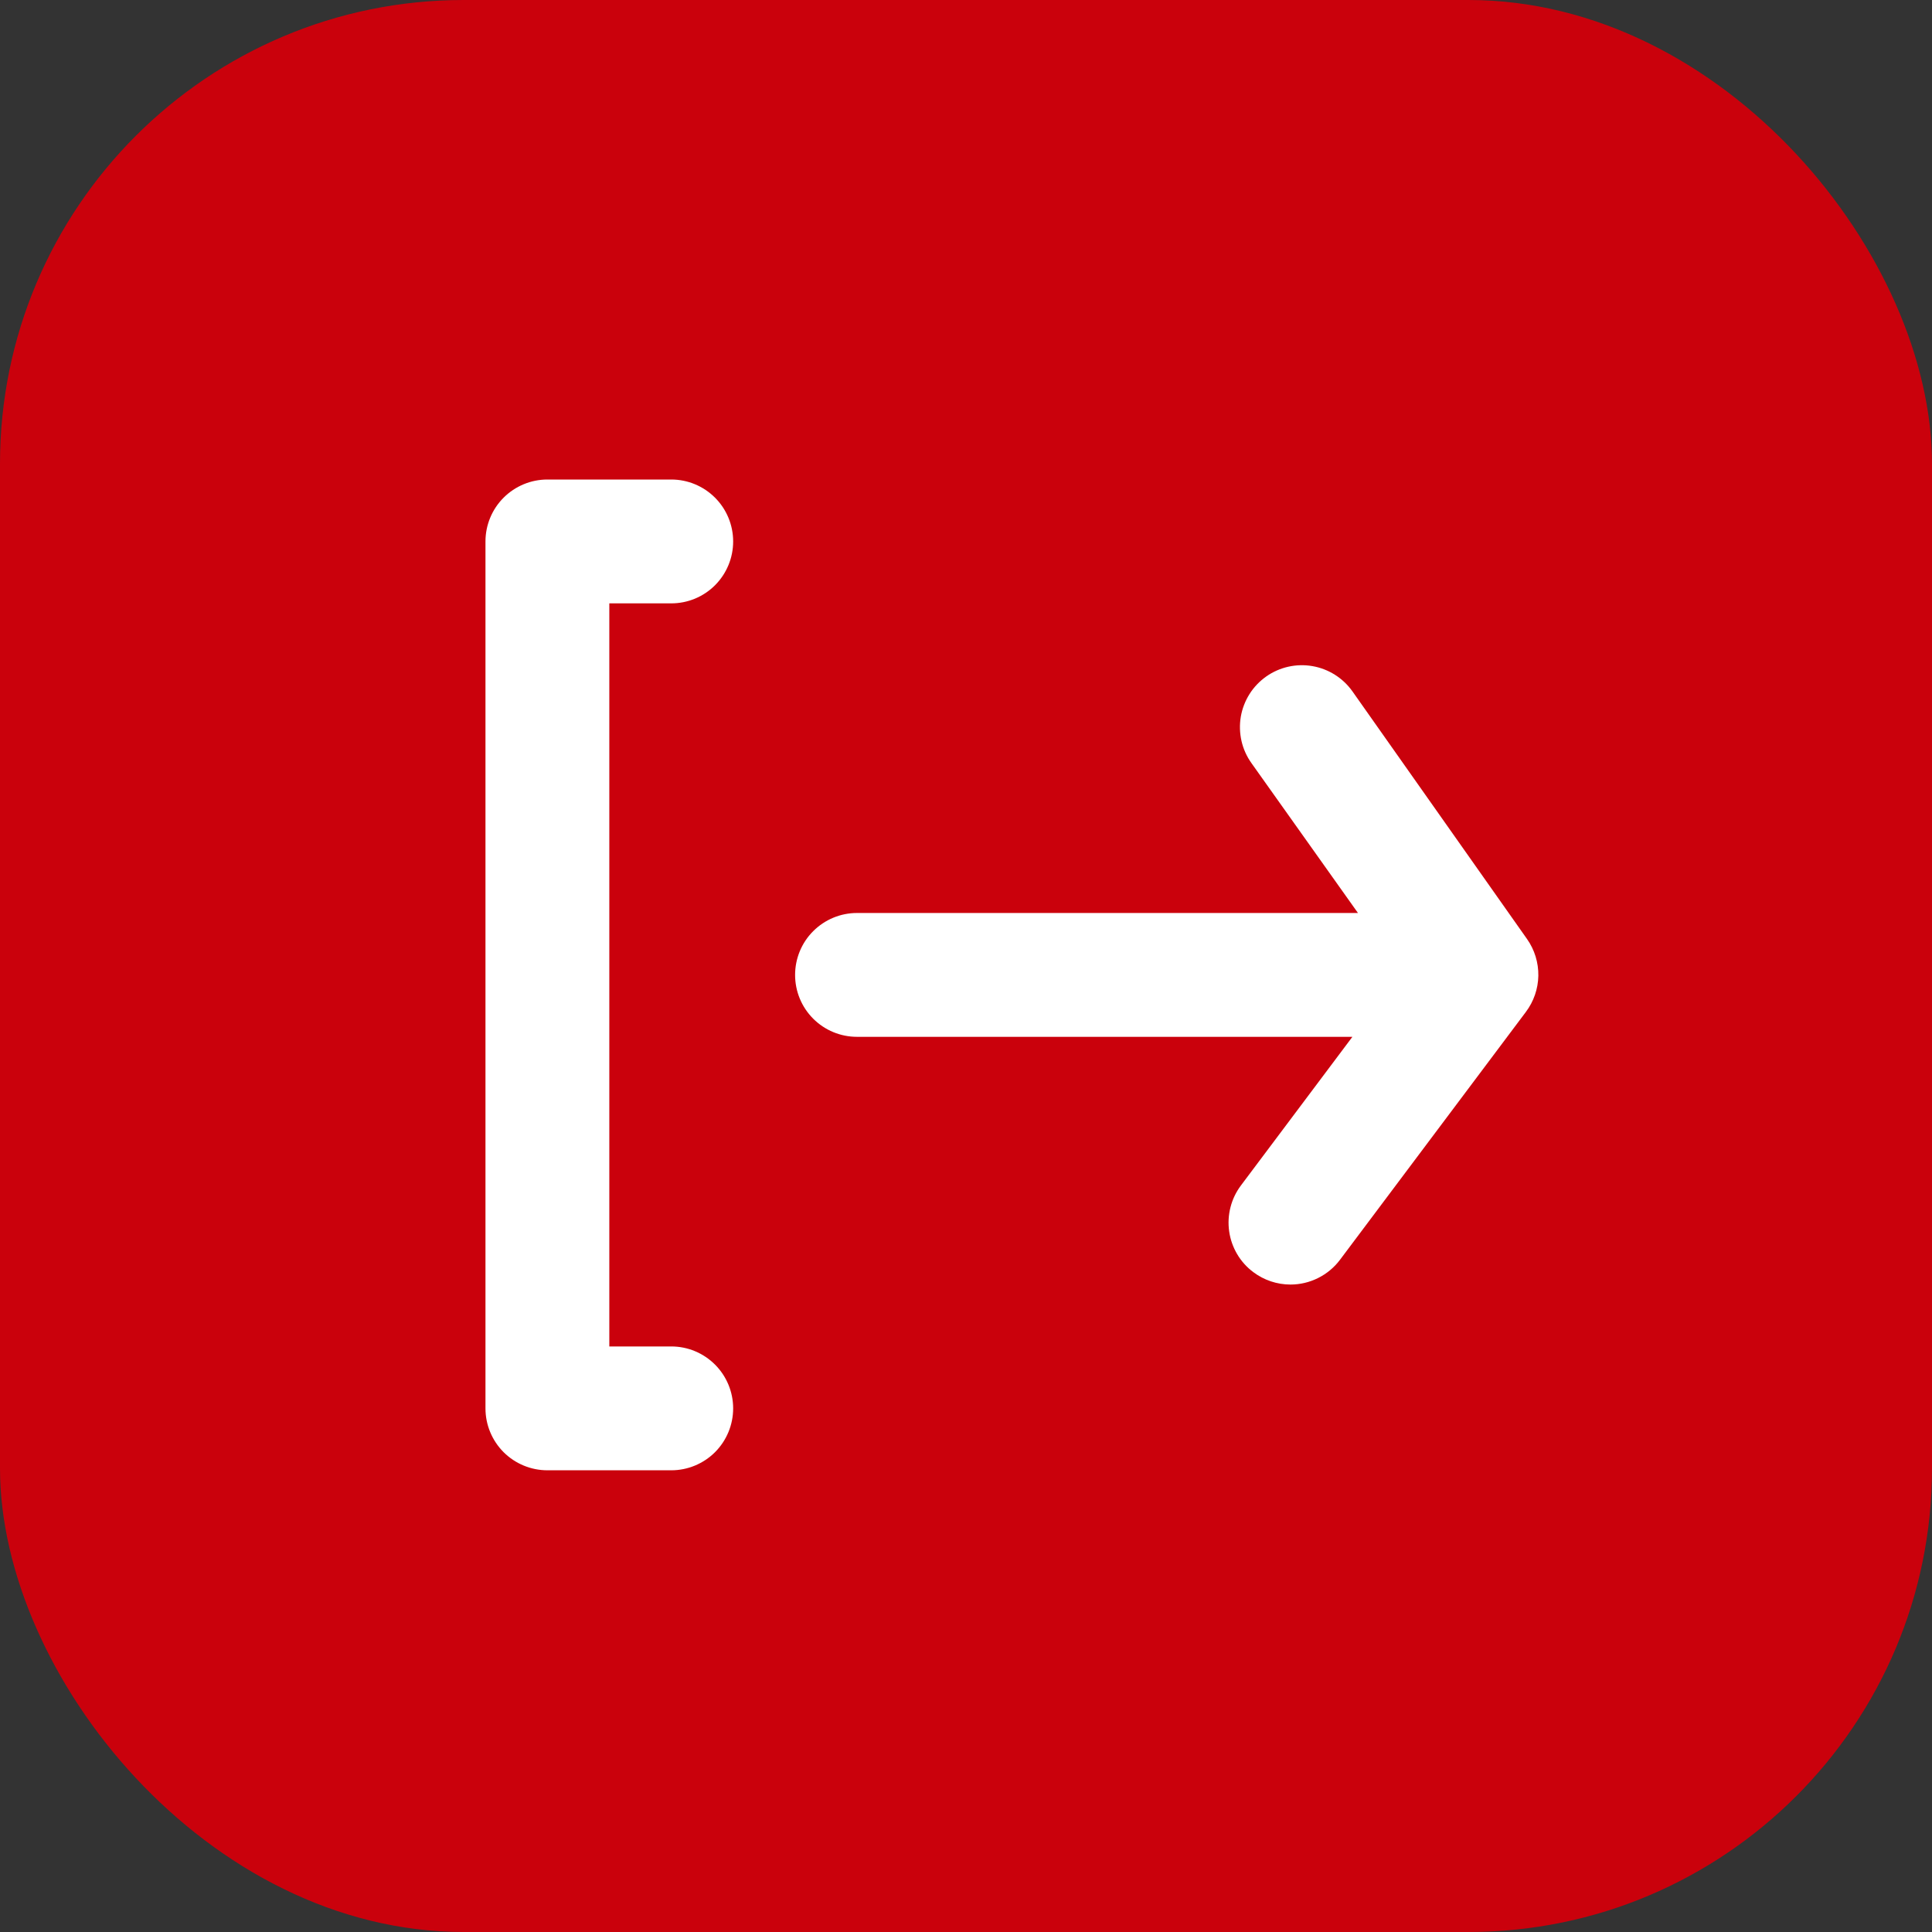 <svg width="50" height="50" viewBox="0 0 50 50" fill="none" xmlns="http://www.w3.org/2000/svg">
<rect x="0" y="0" width="50" height="50" fill="#333333" stroke="none"/>
<rect width="50" height="50" rx="12" fill="#CA010C"/>
<path d="M17.372 15.615C17.797 15.615 18.204 15.447 18.505 15.146C18.805 14.845 18.974 14.438 18.974 14.013C18.974 13.588 18.805 13.18 18.505 12.88C18.204 12.579 17.797 12.41 17.372 12.41H14.166C13.742 12.41 13.334 12.579 13.033 12.88C12.733 13.18 12.564 13.588 12.564 14.013V36.449C12.564 36.874 12.733 37.281 13.033 37.582C13.334 37.882 13.742 38.051 14.166 38.051H17.372C17.797 38.051 18.204 37.882 18.505 37.582C18.805 37.281 18.974 36.874 18.974 36.449C18.974 36.024 18.805 35.616 18.505 35.316C18.204 35.015 17.797 34.846 17.372 34.846H15.769V15.615H17.372Z" fill="white"/>
<path d="M39.519 24.301L35 17.891C34.755 17.546 34.383 17.311 33.965 17.239C33.548 17.167 33.119 17.263 32.772 17.506C32.599 17.628 32.451 17.782 32.338 17.961C32.225 18.14 32.148 18.34 32.112 18.548C32.077 18.757 32.083 18.97 32.13 19.177C32.177 19.383 32.265 19.578 32.388 19.75L35.144 23.628H35H22.179C21.754 23.628 21.347 23.797 21.046 24.098C20.745 24.398 20.577 24.806 20.577 25.231C20.577 25.656 20.745 26.063 21.046 26.364C21.347 26.665 21.754 26.833 22.179 26.833H35L32.115 30.68C31.989 30.848 31.897 31.039 31.845 31.243C31.793 31.447 31.781 31.659 31.811 31.868C31.84 32.076 31.911 32.276 32.018 32.458C32.125 32.639 32.267 32.797 32.436 32.923C32.713 33.131 33.05 33.244 33.397 33.244C33.646 33.244 33.891 33.186 34.114 33.074C34.336 32.963 34.53 32.802 34.679 32.603L39.487 26.192C39.692 25.921 39.806 25.592 39.812 25.252C39.817 24.912 39.715 24.579 39.519 24.301Z" fill="white"/>
</svg>

